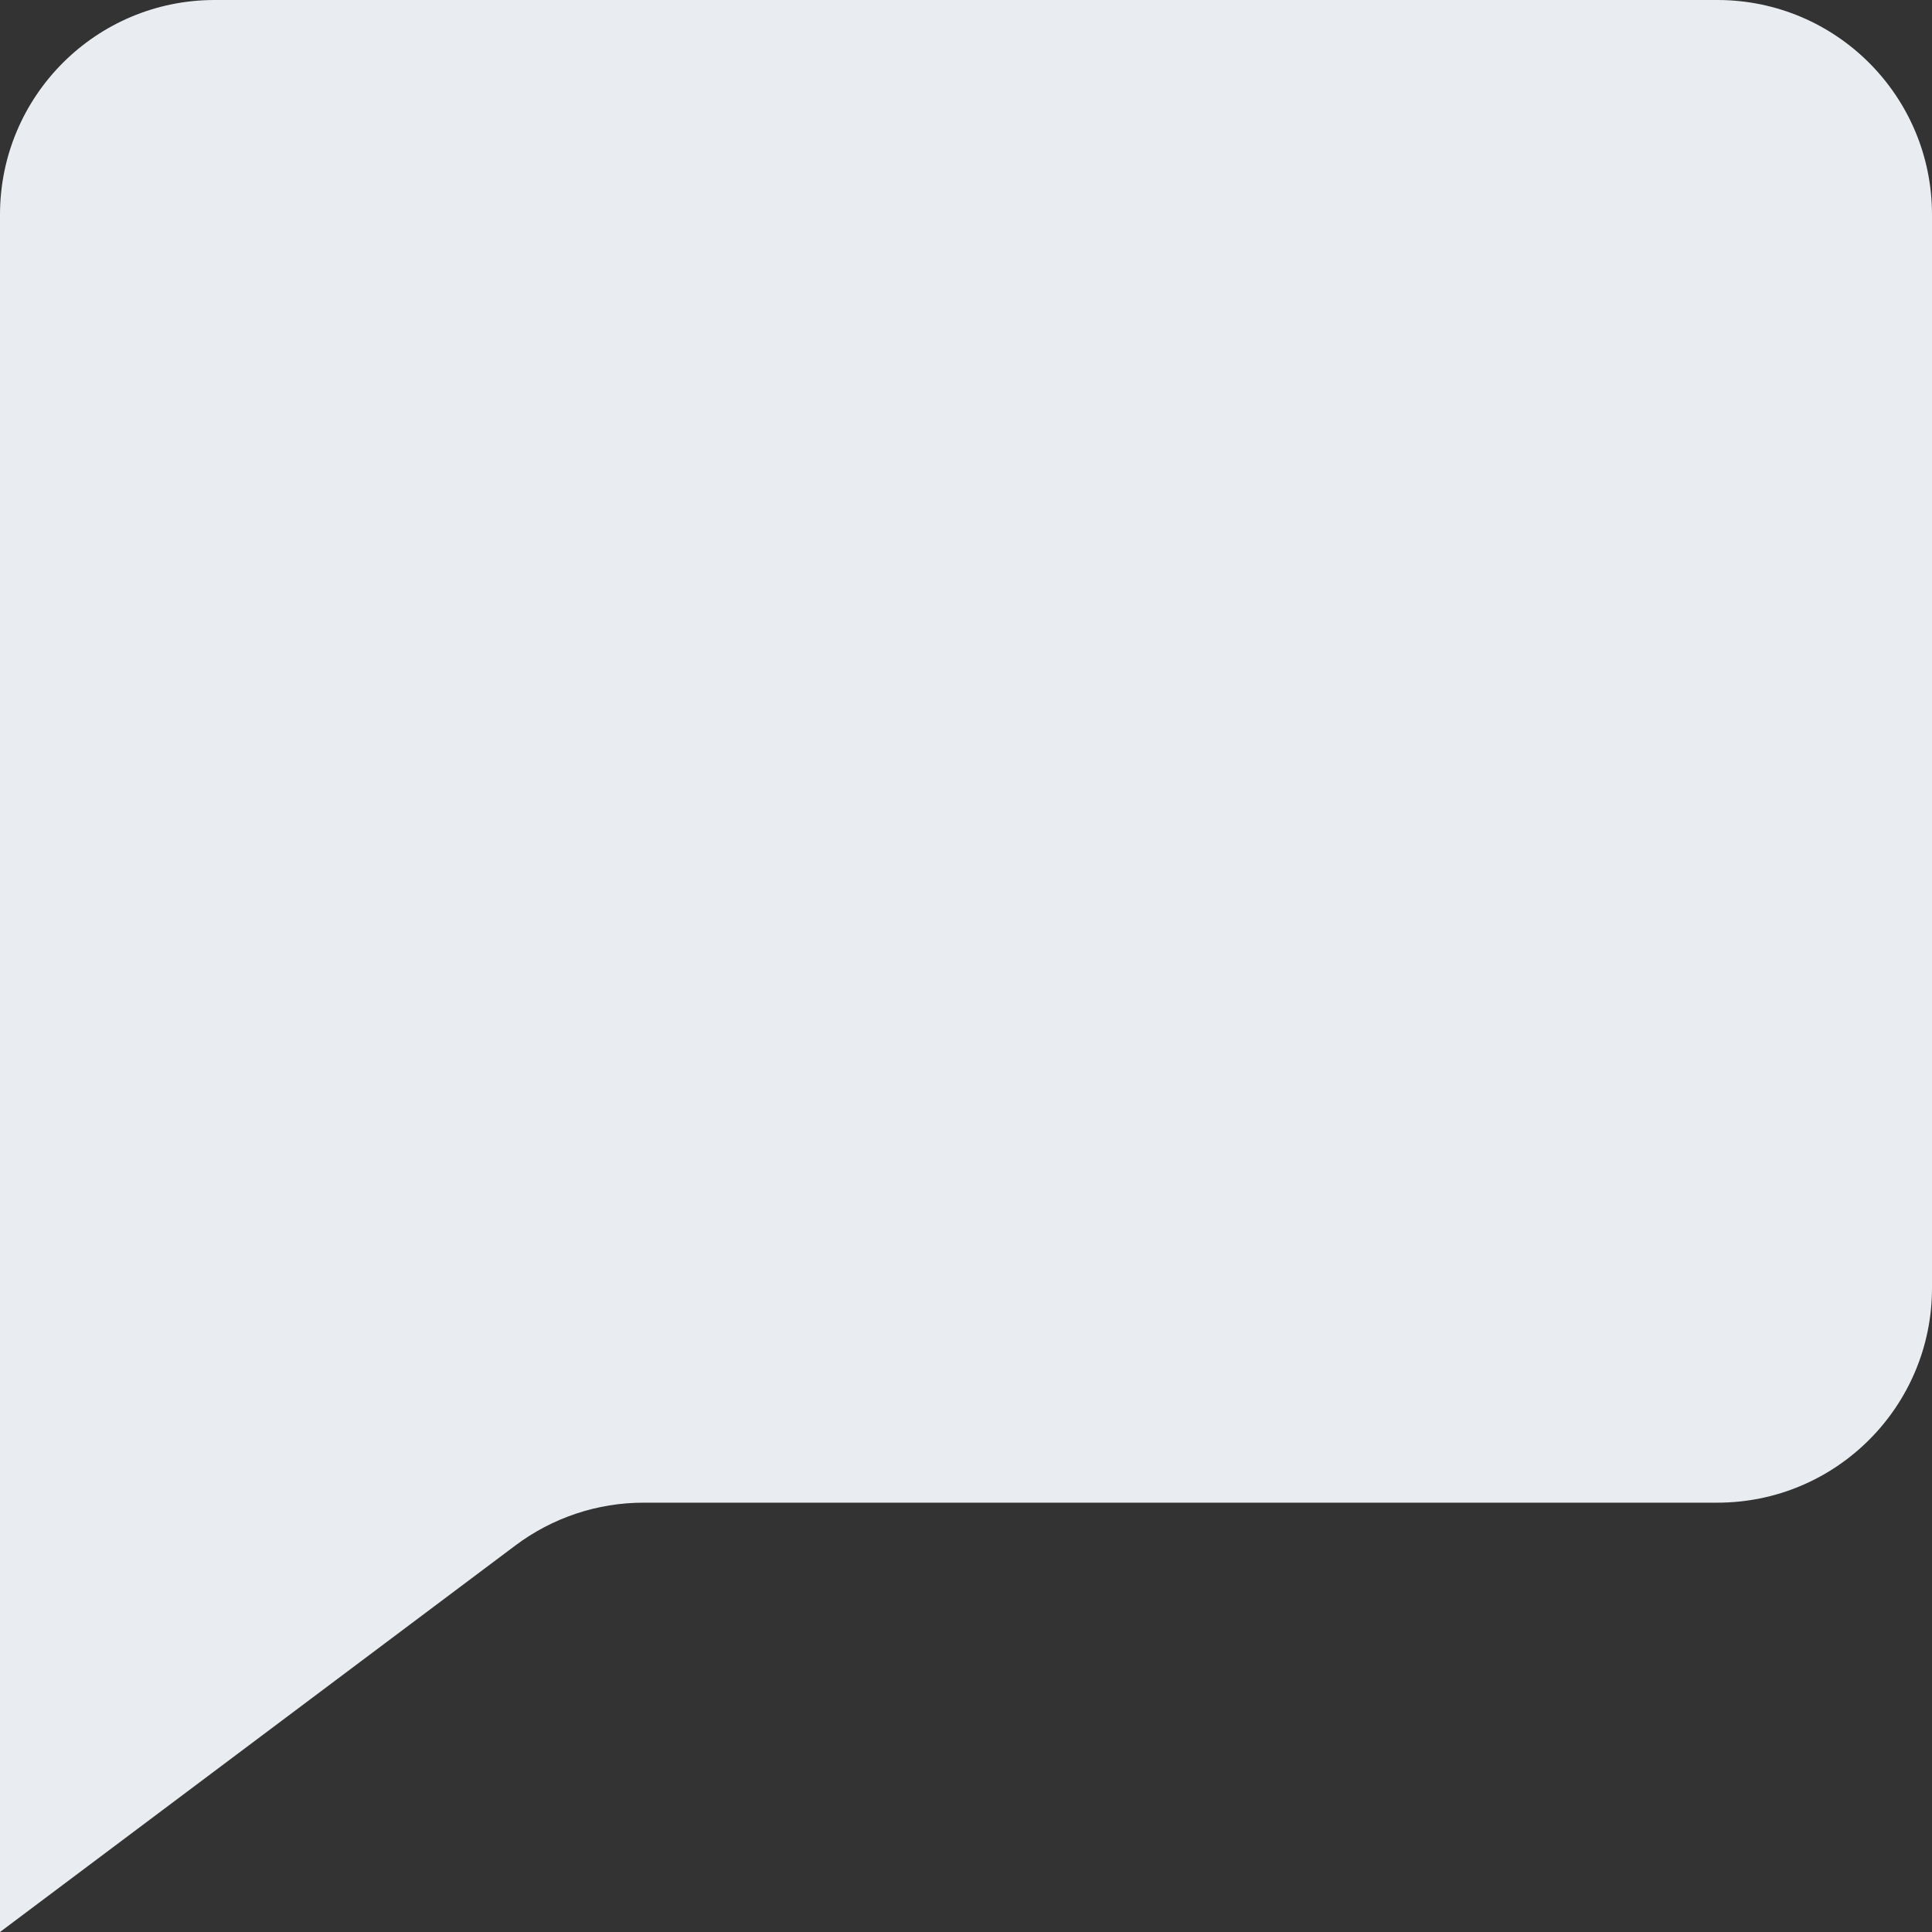 <svg width="18" height="18" viewBox="0 0 18 18" fill="none" xmlns="http://www.w3.org/2000/svg">
<rect x="0" y="0" width="18" height="18" fill="#333333" stroke="none"/>
<path d="M0 18V2C0 0.895 0.895 0 2 0H16C17.105 0 18 0.895 18 2V12C18 13.105 17.105 14 16 14H6C5.567 13.999 5.146 14.14 4.8 14.4L0 18Z" fill="#E9EDF2"/>
</svg>
